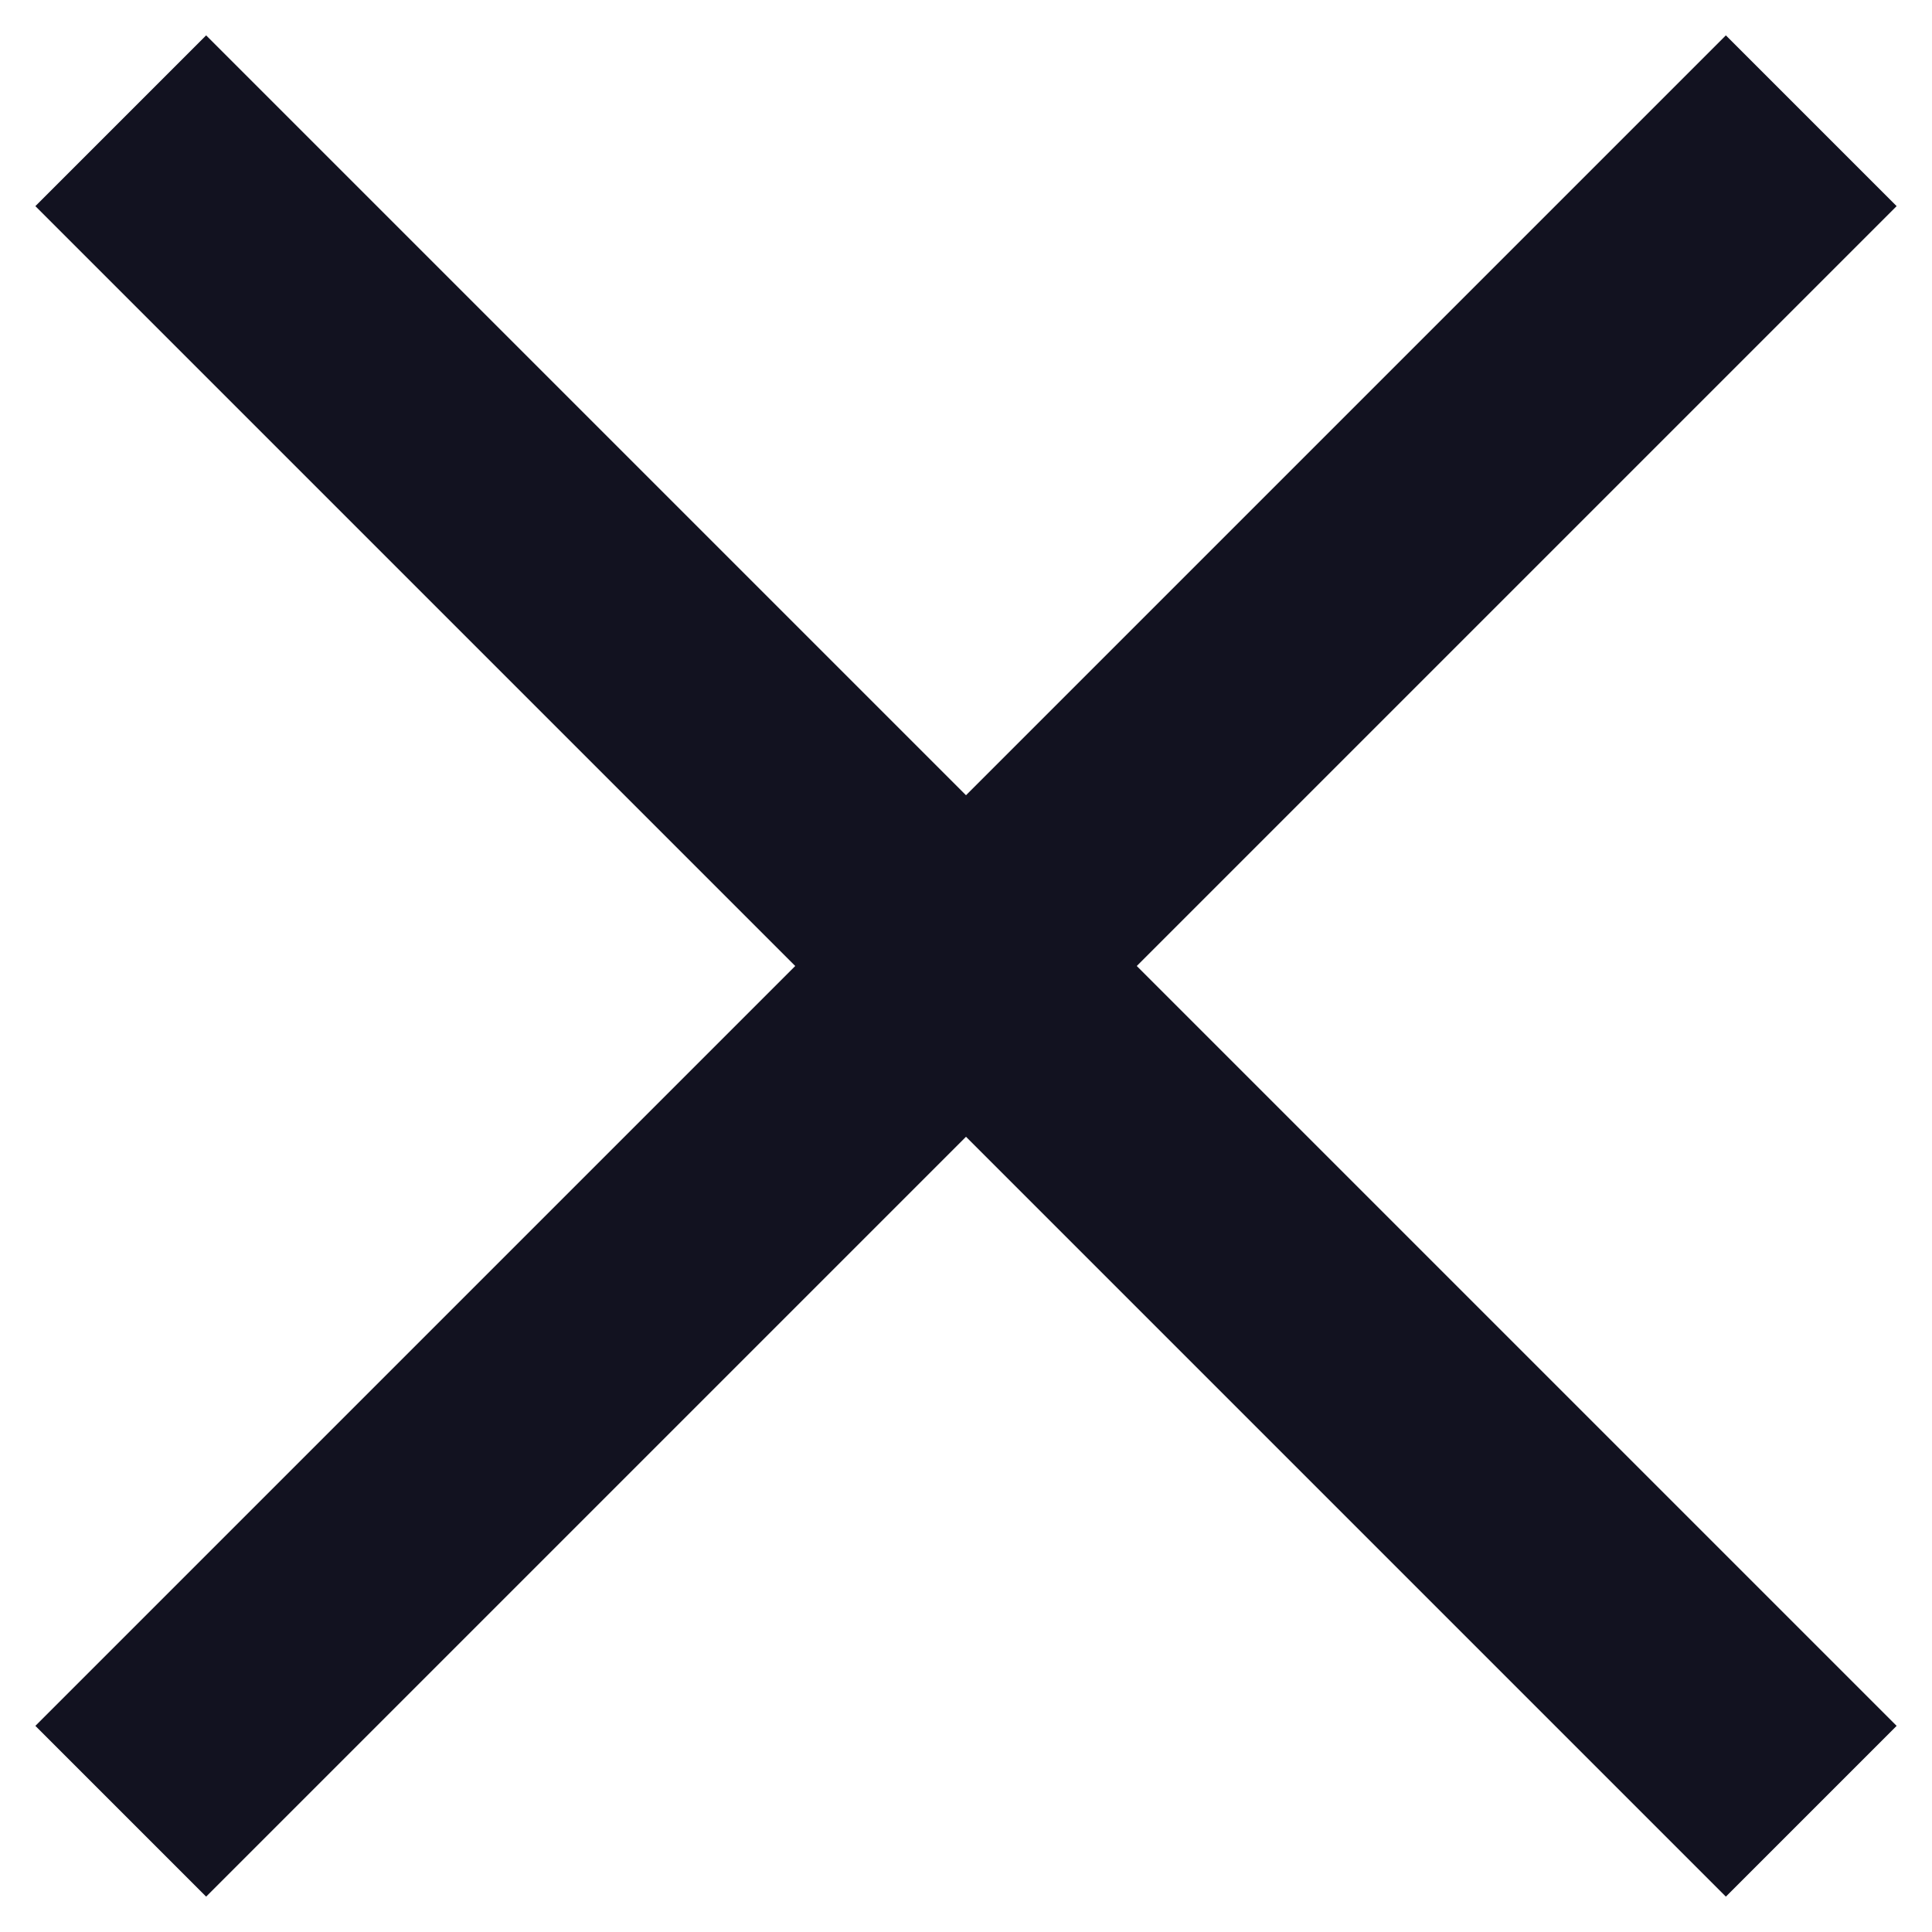 <svg width="16" height="16" viewBox="0 0 16 16" fill="none" xmlns="http://www.w3.org/2000/svg">
<path d="M1 1L15 15" stroke="#121220" stroke-width="2"/>
<path d="M15 1L1 15" stroke="#121220" stroke-width="2"/>
</svg>
